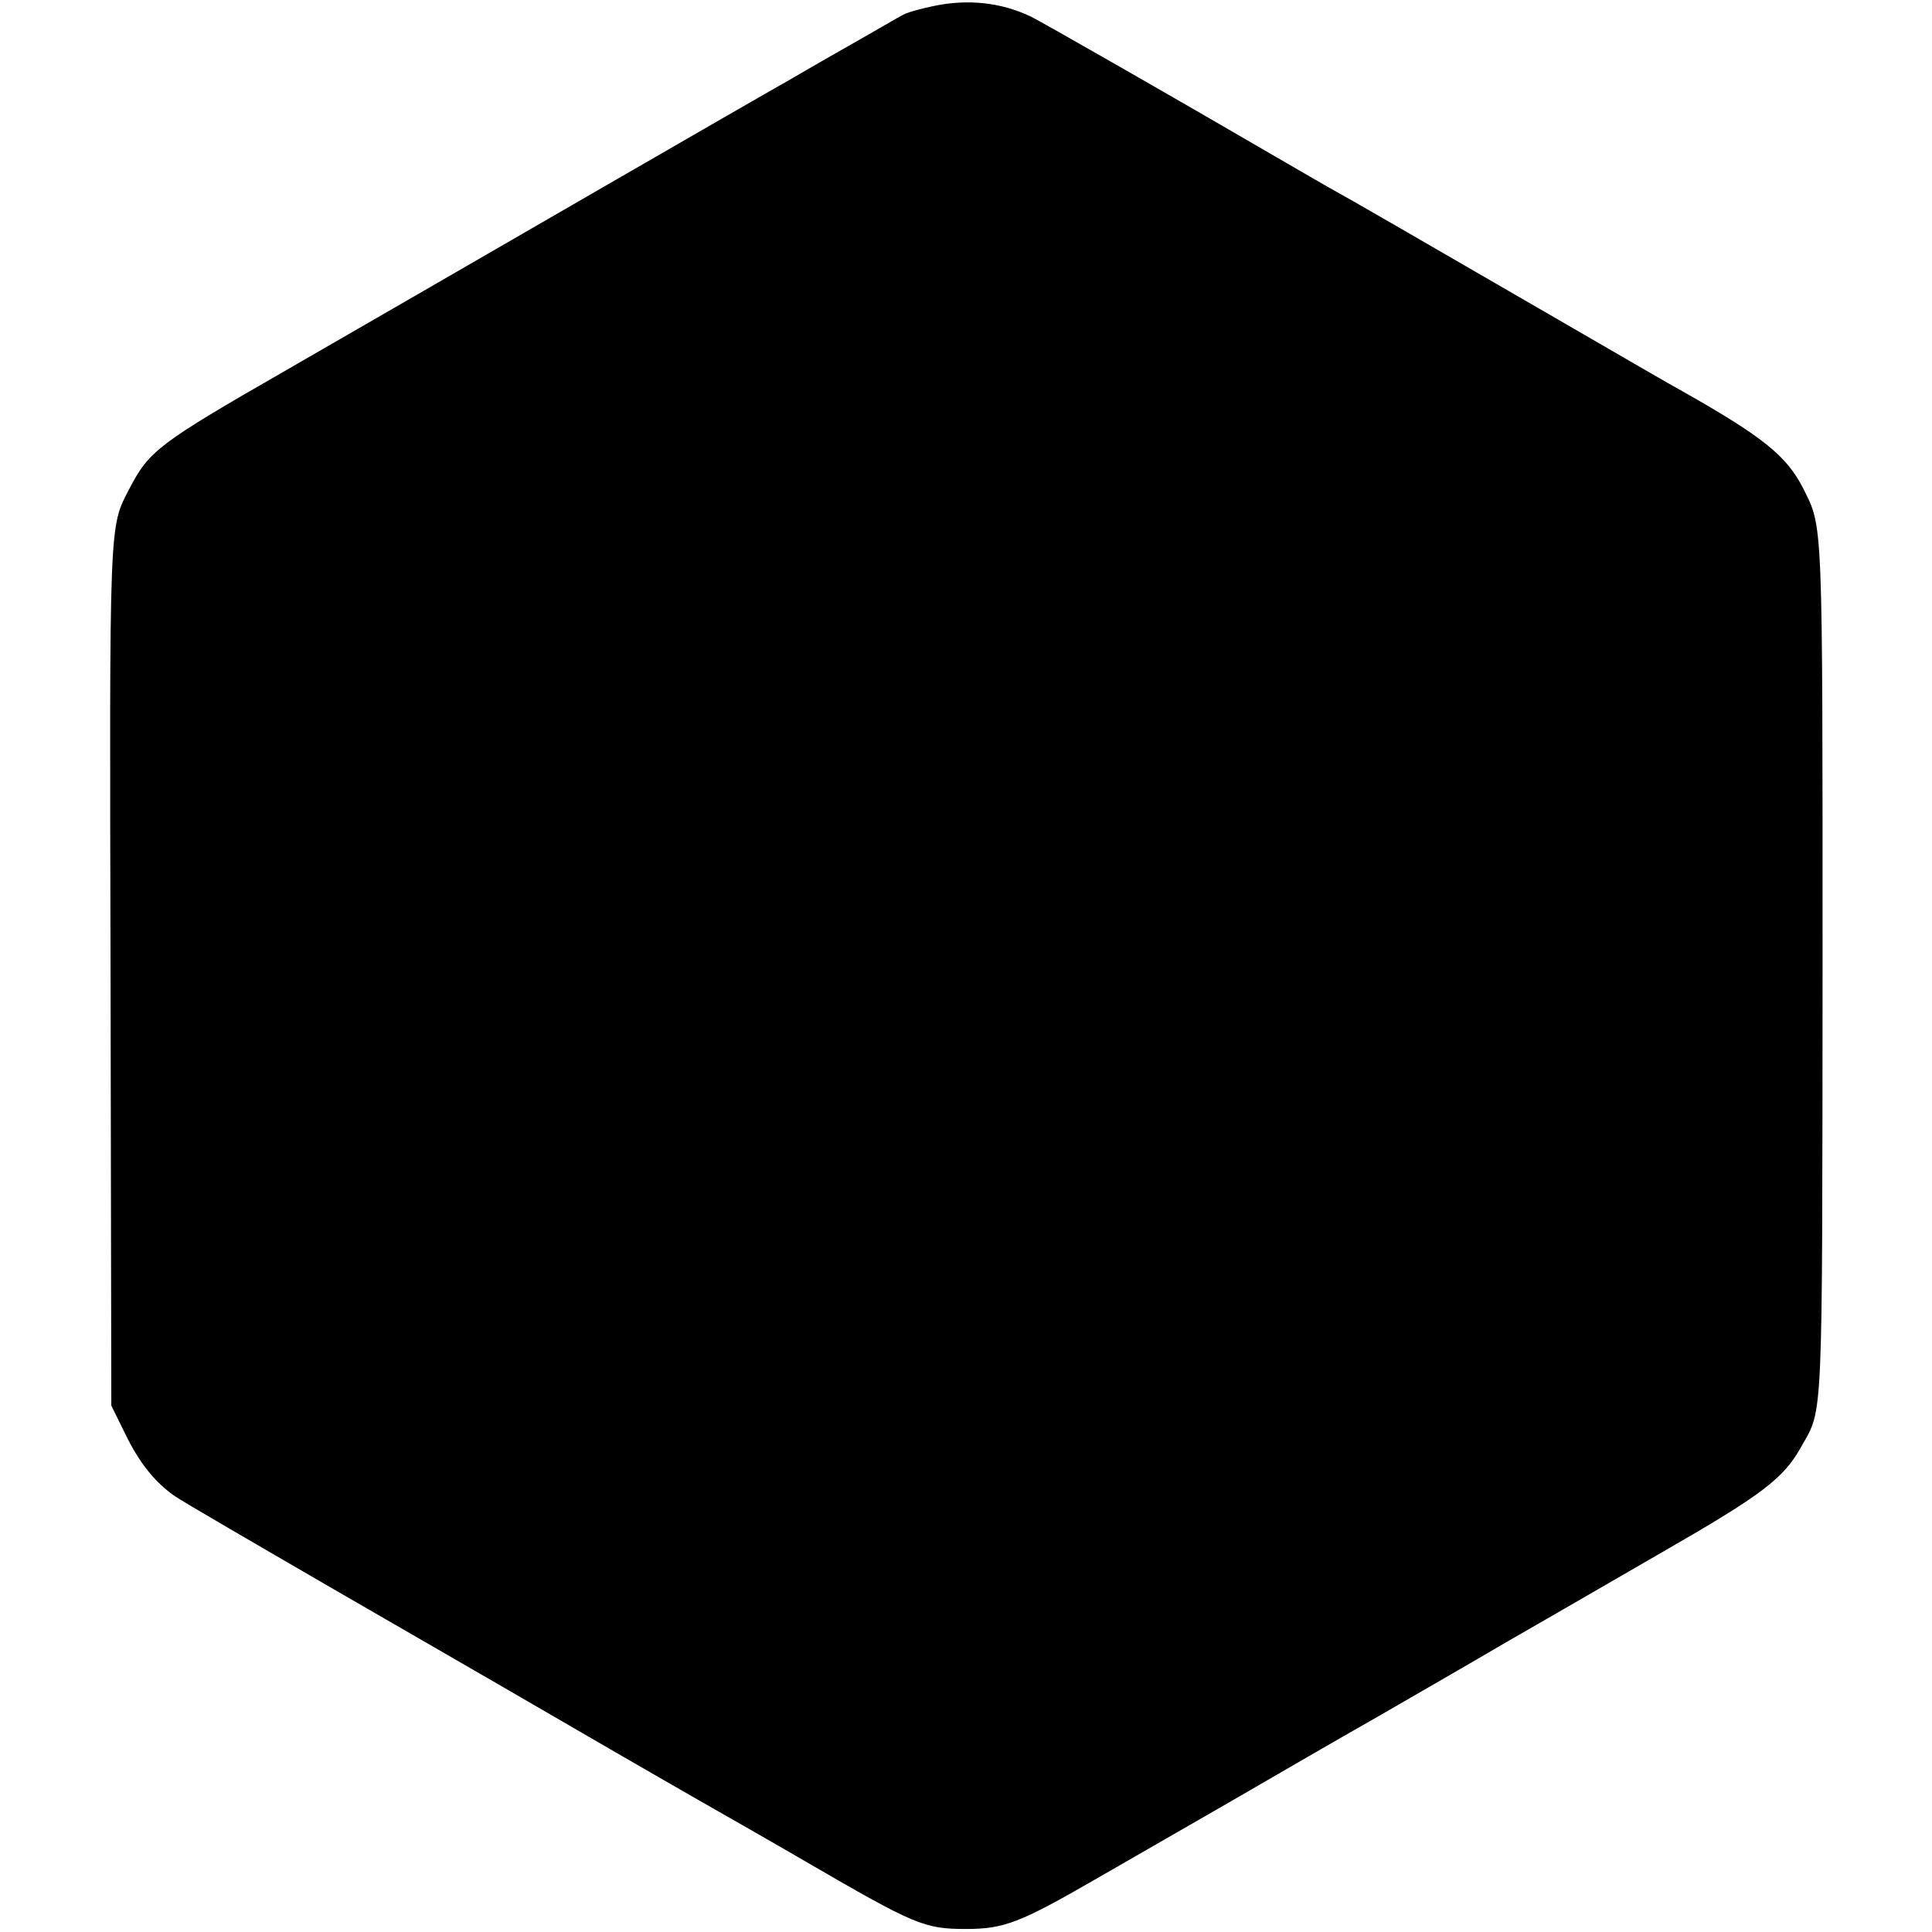 <?xml version="1.0" standalone="no"?>
<!DOCTYPE svg PUBLIC "-//W3C//DTD SVG 20010904//EN"
 "http://www.w3.org/TR/2001/REC-SVG-20010904/DTD/svg10.dtd">
<svg version="1.0" xmlns="http://www.w3.org/2000/svg"
 width="512pt" height="512pt" viewBox="0 0 512 512"
 preserveAspectRatio="xMidYMid meet">
<g transform="translate(0,512) scale(0.1,-0.1)"
fill="#000000" stroke="none">
<path d="M2474 5104 c-34 -7 -70 -17 -80 -23 -11 -5 -75 -43 -144 -82 -69 -39
-141 -81 -160 -92 -34 -19 -239 -137 -490 -282 -306 -177 -604 -349 -845 -488
-336 -193 -360 -212 -412 -312 -54 -104 -53 -71 -50 -1295 l2 -1135 37 -75
c37 -77 80 -130 133 -166 17 -12 206 -122 420 -246 431 -249 518 -299 745
-431 85 -49 180 -104 210 -121 46 -26 240 -137 298 -171 286 -166 311 -177
422 -177 101 0 144 17 340 130 91 52 255 147 365 210 110 64 283 164 385 222
102 59 255 147 340 197 85 49 271 156 414 239 268 154 323 196 370 281 58 102
55 50 56 1268 0 1202 1 1165 -51 1270 -44 87 -107 138 -329 263 -19 10 -134
77 -255 147 -492 285 -612 354 -650 375 -22 12 -96 55 -165 95 -259 151 -626
361 -650 372 -79 37 -166 46 -256 27z"/>
</g>
</svg>
